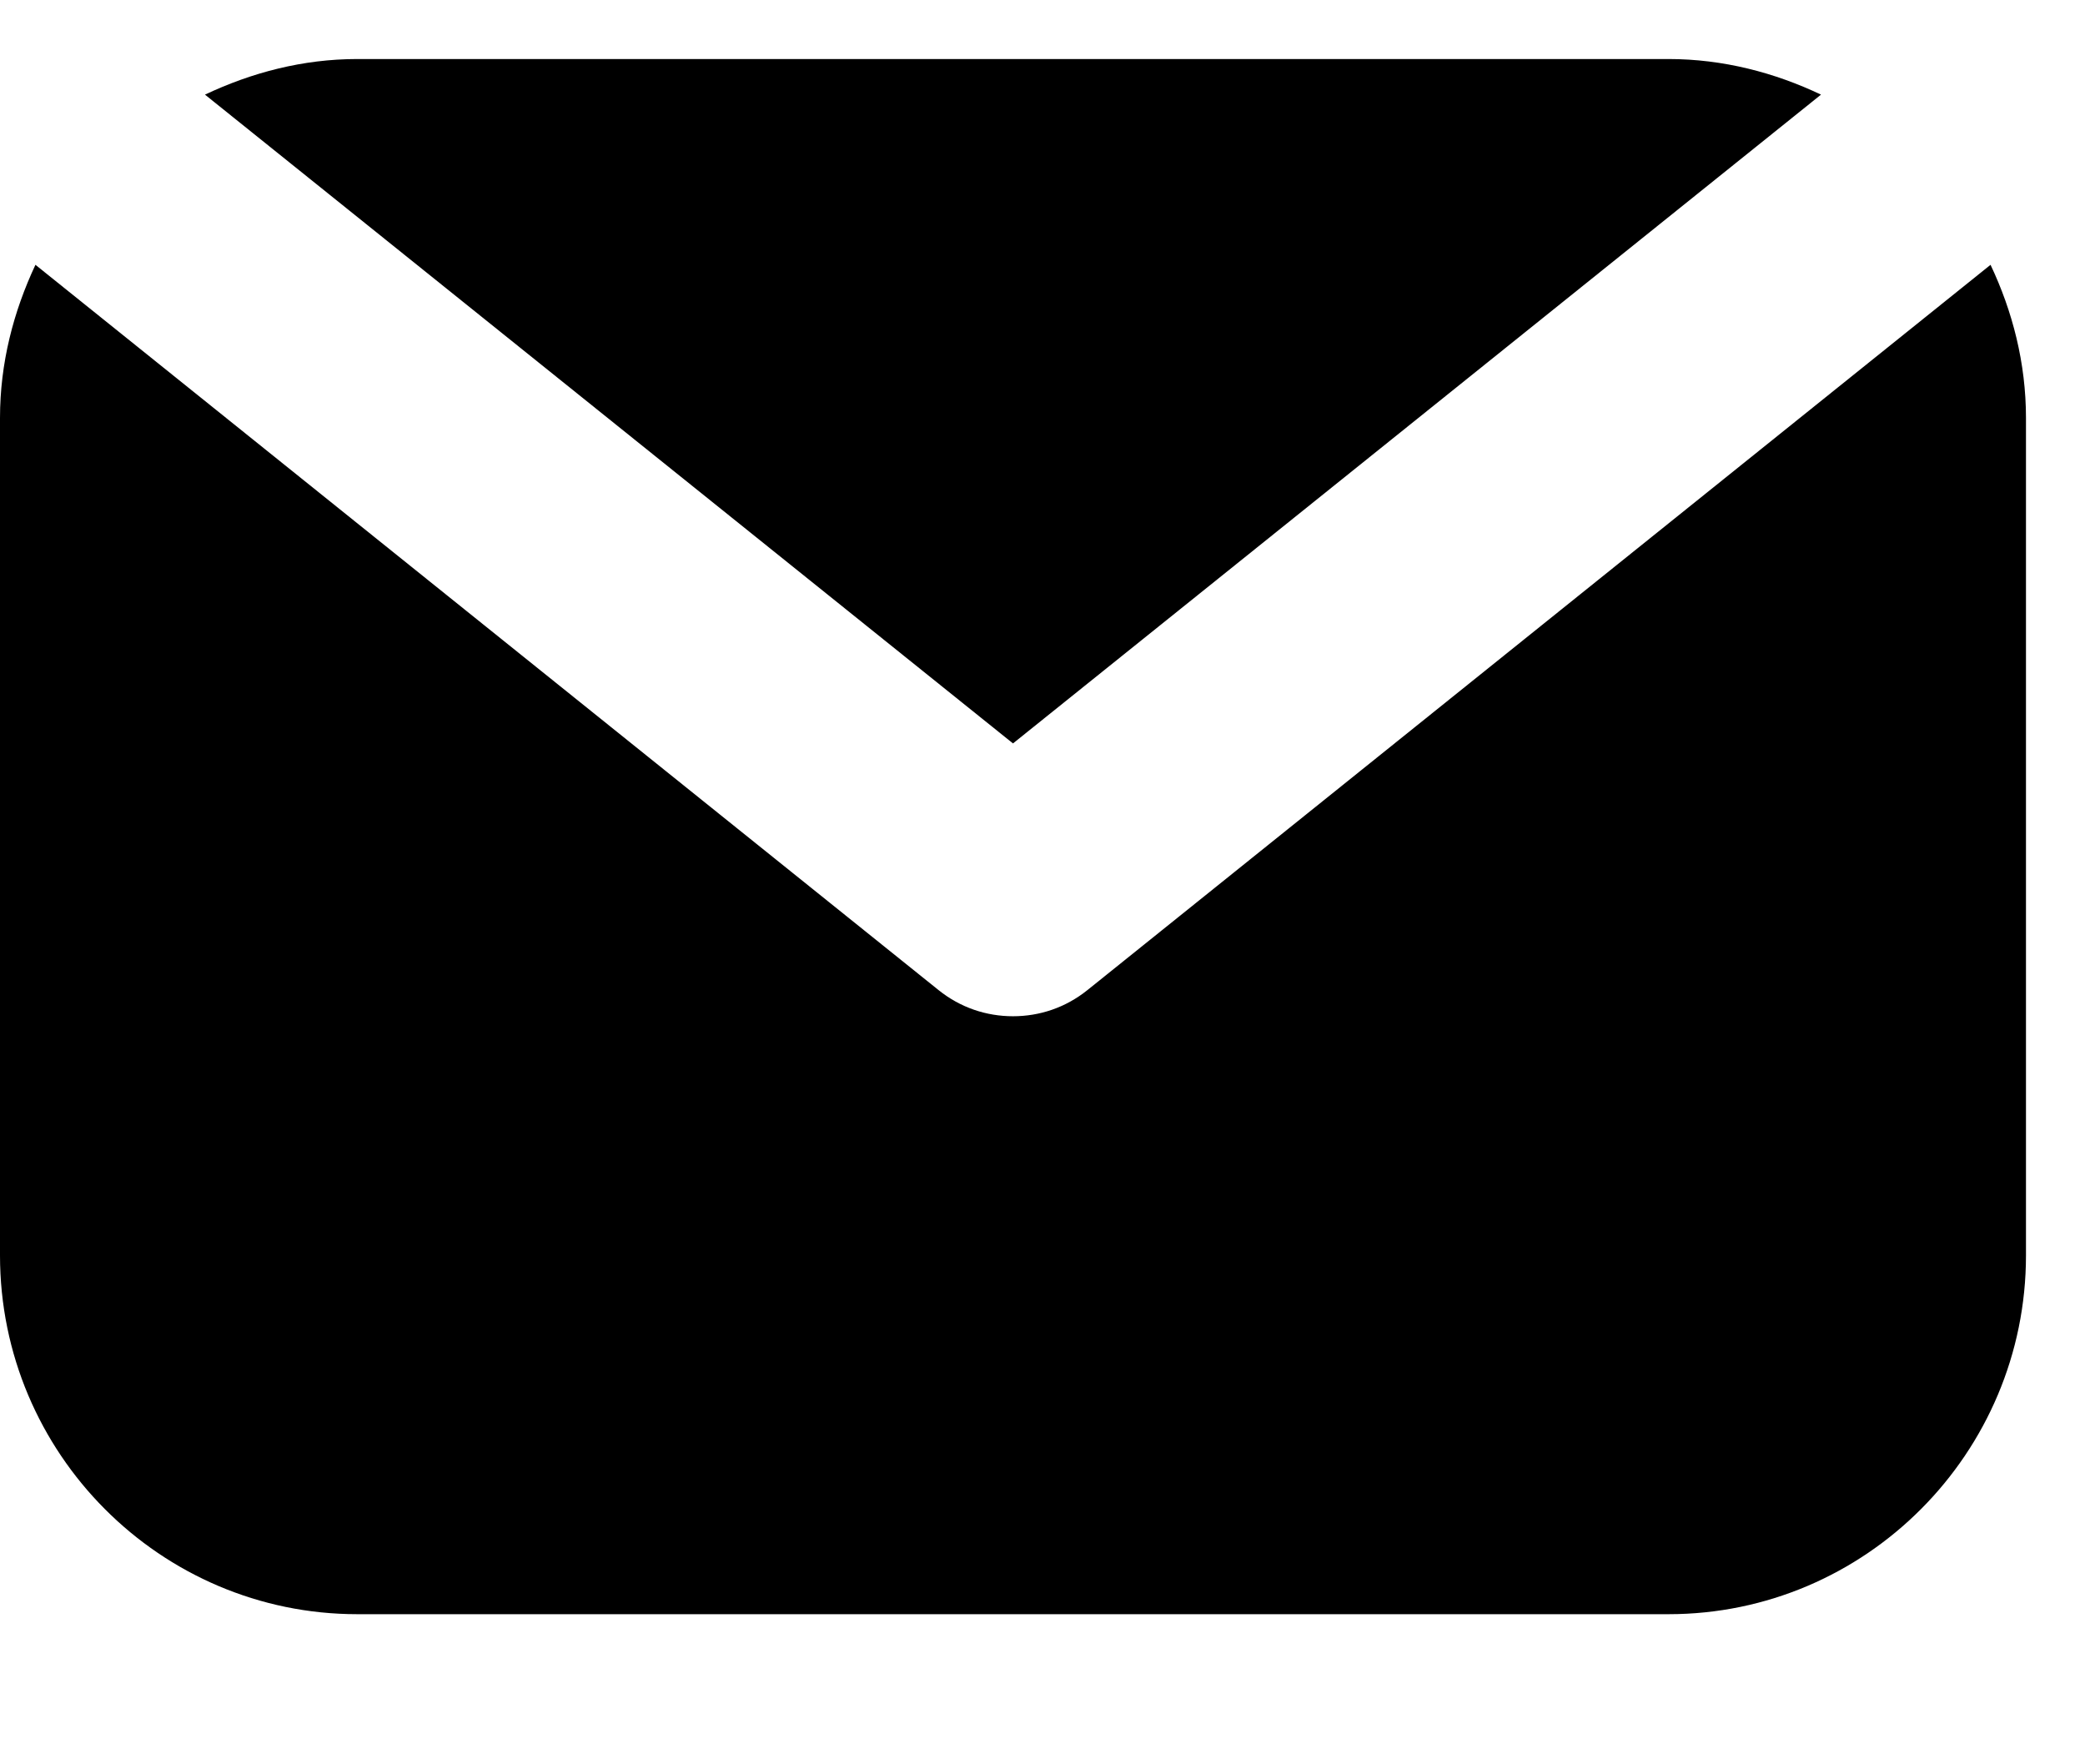 <svg width="13" height="11" viewBox="0 0 13 11" fill="none" xmlns="http://www.w3.org/2000/svg">
    <path d="M6.316 4.635L11.354 0.59C11.066 0.453 10.744 0.368 10.403 0.368H2.228C1.887 0.368 1.568 0.453 1.278 0.59L6.316 4.635Z" fill="currentColor"/>
    <path d="M6.78 6.173C6.643 6.283 6.481 6.336 6.316 6.336C6.151 6.336 5.989 6.283 5.852 6.173L0.221 1.651C0.084 1.943 0 2.263 0 2.606V7.827C0 9.062 1.001 10.064 2.228 10.064H10.403C11.633 10.064 12.632 9.059 12.632 7.827V2.606C12.632 2.263 12.548 1.94 12.411 1.651L6.78 6.173Z" fill="currentColor"/>
</svg>
